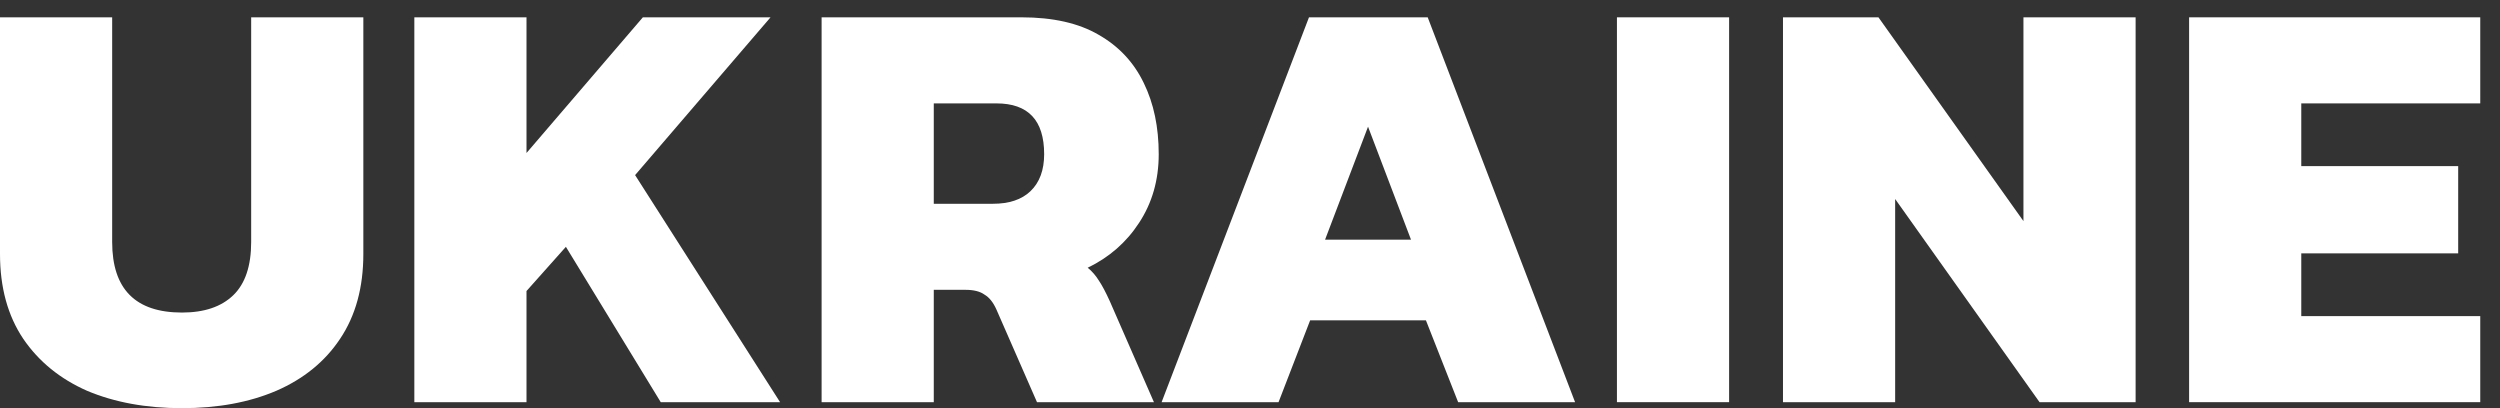 <svg width="98" height="16" viewBox="0 0 98 16" fill="none" xmlns="http://www.w3.org/2000/svg">
<rect x="0" y="0" width="98" height="16" fill="#333333" stroke="none"/>
<path d="M7.133 16C5.73 16 4.491 15.773 3.415 15.32C2.354 14.852 1.52 14.173 0.912 13.282C0.304 12.377 0 11.268 0 9.956V0.679H4.397V9.487C4.397 11.33 5.309 12.252 7.133 12.252C8.007 12.252 8.677 12.025 9.145 11.572C9.613 11.119 9.846 10.424 9.846 9.487V0.679H14.243V9.956C14.243 11.268 13.939 12.377 13.331 13.282C12.739 14.173 11.905 14.852 10.829 15.32C9.768 15.773 8.537 16 7.133 16Z" fill="white"/>
<path d="M16.242 15.765V0.679H20.639V5.997L25.2 0.679H30.205L24.896 6.864L30.579 15.765H25.901L22.183 9.675L20.639 11.408V15.765H16.242Z" fill="white"/>
<path d="M32.207 15.765V0.679H40.042C41.274 0.679 42.28 0.906 43.059 1.359C43.855 1.811 44.447 2.444 44.837 3.256C45.227 4.053 45.422 4.982 45.422 6.044C45.422 7.059 45.164 7.957 44.65 8.738C44.151 9.503 43.48 10.089 42.638 10.495C42.81 10.635 42.958 10.807 43.083 11.01C43.208 11.197 43.348 11.463 43.504 11.806L45.234 15.765H40.65L39.06 12.134C38.935 11.853 38.779 11.658 38.592 11.549C38.421 11.424 38.171 11.361 37.844 11.361H36.604V15.765H32.207ZM36.604 7.988H38.92C39.559 7.988 40.05 7.824 40.393 7.496C40.752 7.153 40.931 6.668 40.931 6.044C40.931 4.716 40.307 4.053 39.06 4.053H36.604V7.988Z" fill="white"/>
<path d="M45.535 15.765L51.312 0.679H55.966L61.743 15.765H57.159L55.896 12.556H51.358L50.119 15.765H45.535ZM51.943 9.394H55.311L53.627 4.966L51.943 9.394Z" fill="white"/>
<path d="M63.384 15.765V0.679H67.781V15.765H63.384Z" fill="white"/>
<path d="M69.893 15.765V0.679H73.635L79.319 8.667V0.679H83.716V15.765H79.95L74.29 7.801V15.765H69.893Z" fill="white"/>
<path d="M85.813 15.765V0.679H97.226V4.053H90.21V6.512H96.361V9.932H90.21V12.392H97.226V15.765H85.813Z" fill="white"/>
</svg>

